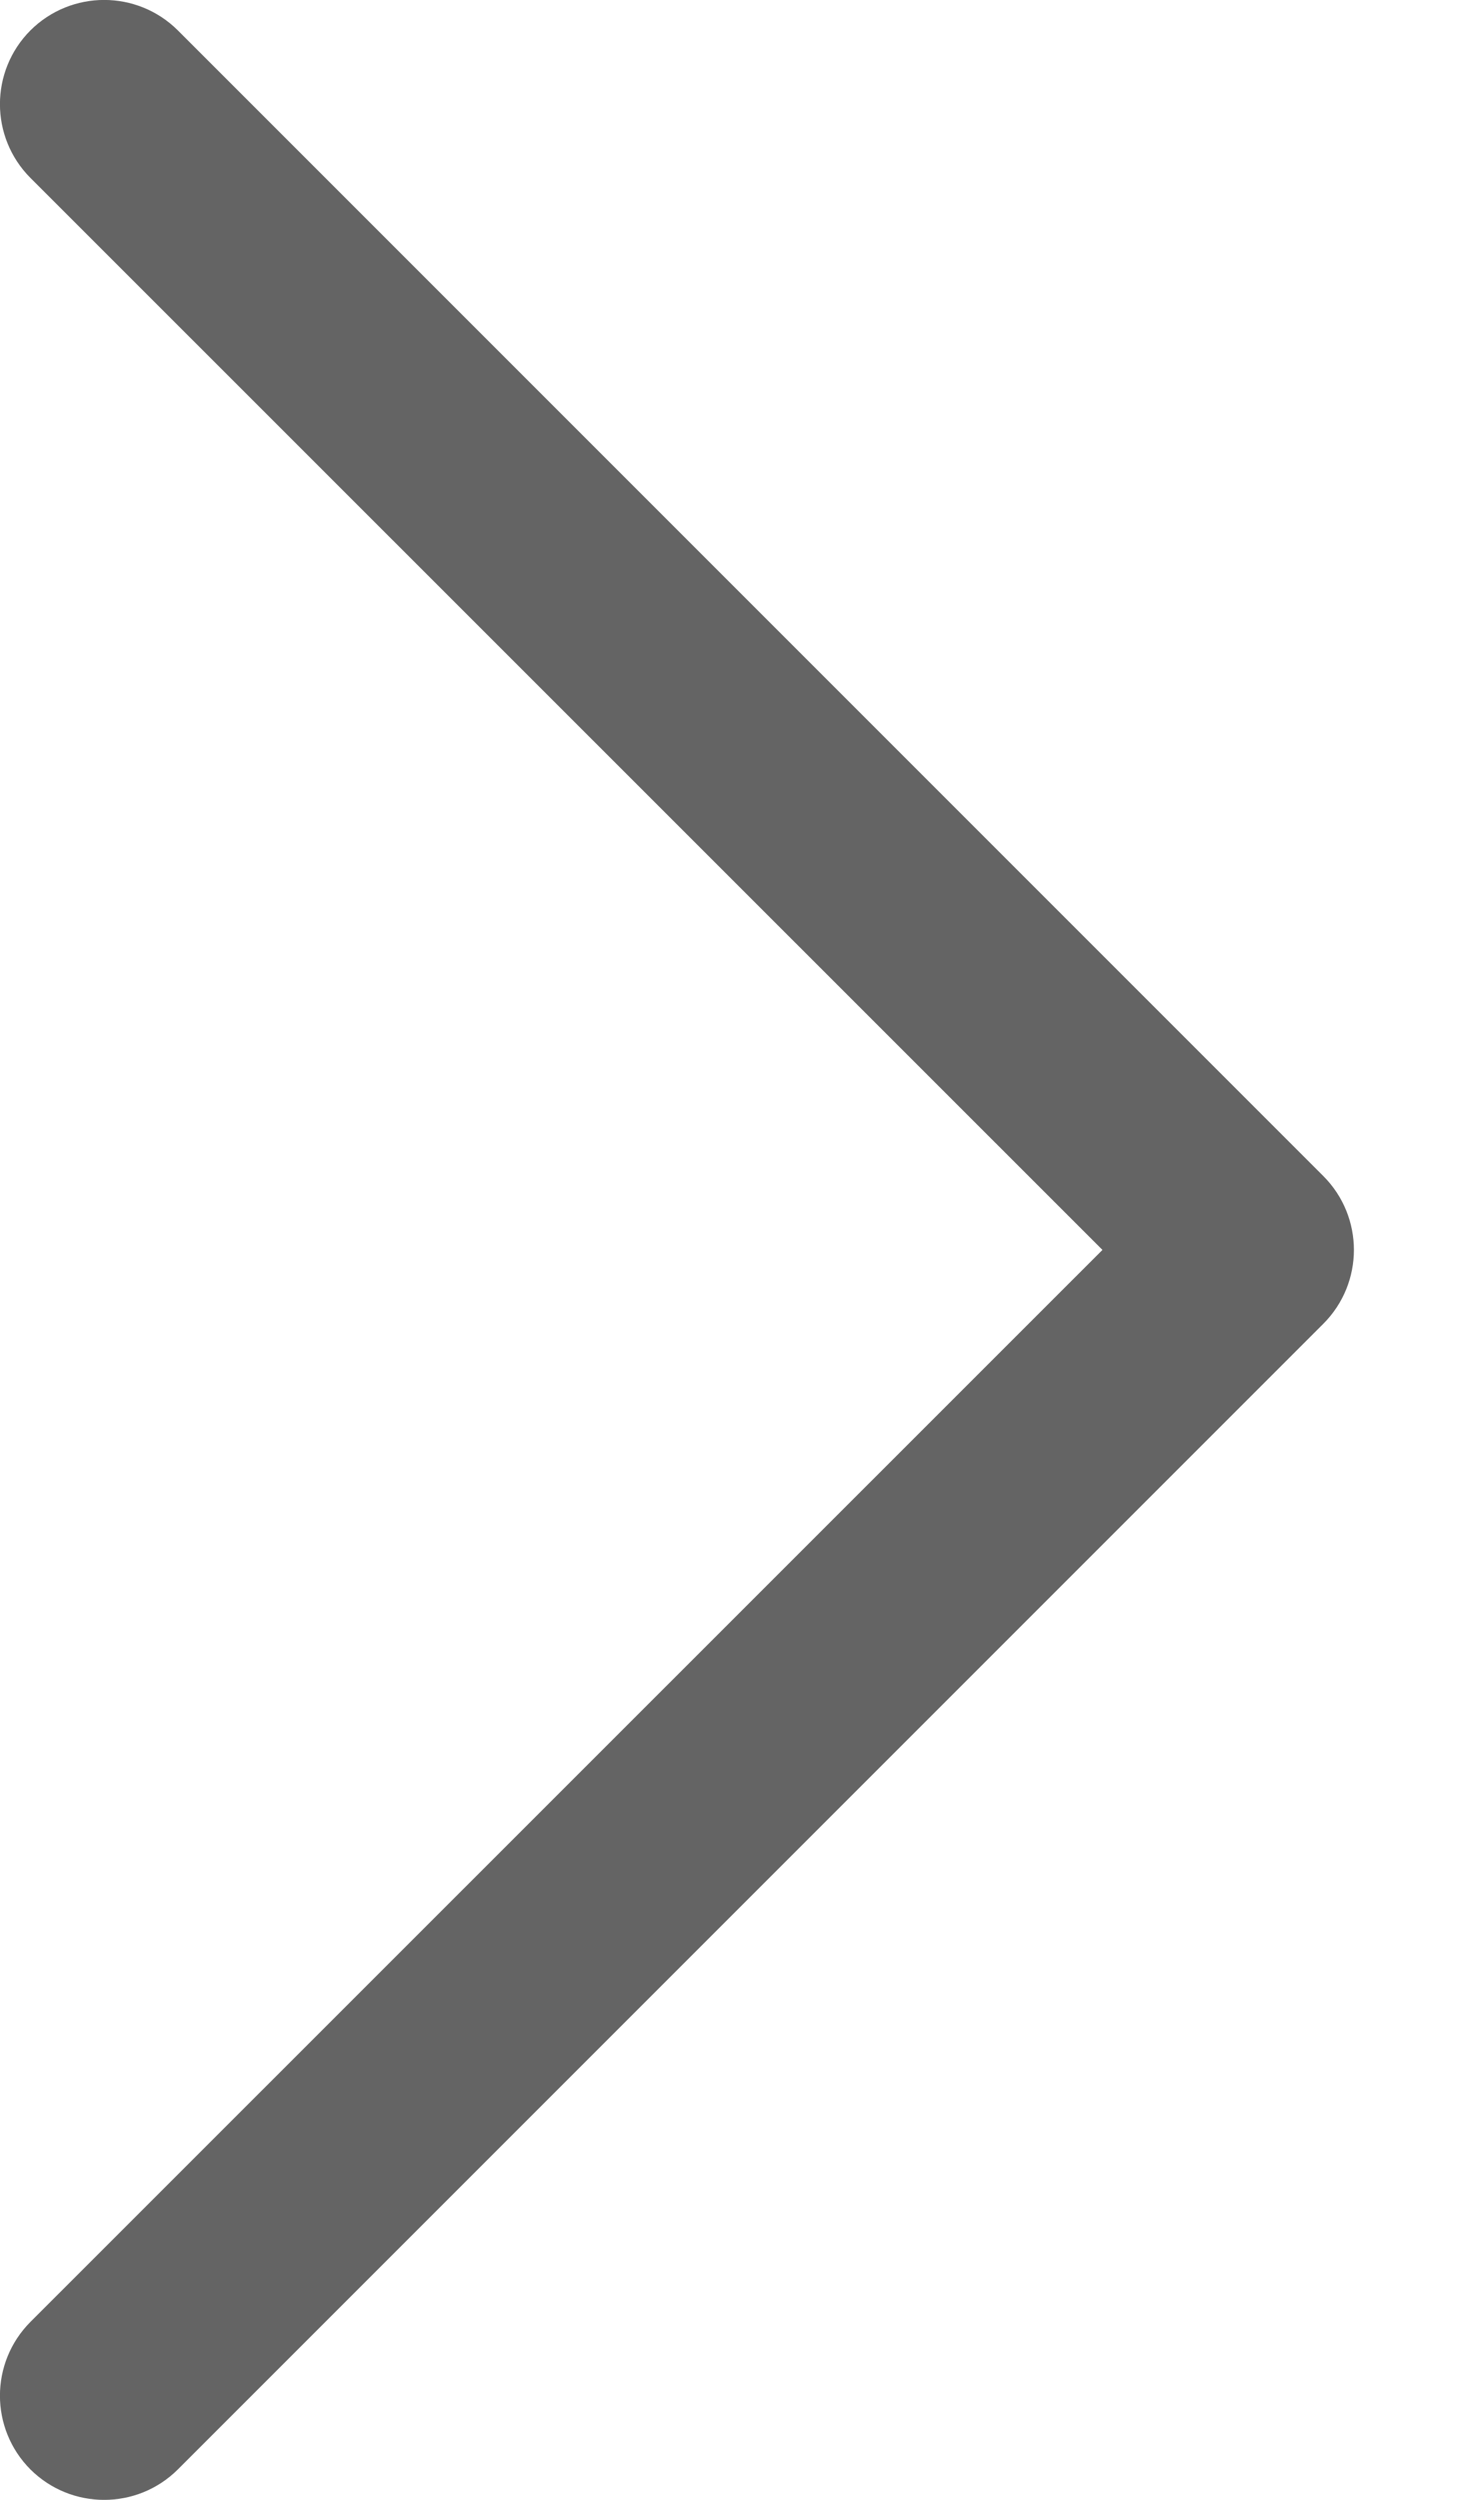 <svg width="7" height="12" viewBox="0 0 7 12" fill="none" xmlns="http://www.w3.org/2000/svg">
<path d="M0.146 0.146C-0.049 0.342 -0.049 0.658 0.146 0.854L5.293 6L0.146 11.146C-0.049 11.342 -0.049 11.658 0.146 11.854C0.342 12.049 0.658 12.049 0.854 11.854L6.354 6.354C6.549 6.158 6.549 5.842 6.354 5.646L0.854 0.146C0.658 -0.049 0.342 -0.049 0.146 0.146Z" fill="#646464"/>
</svg>
